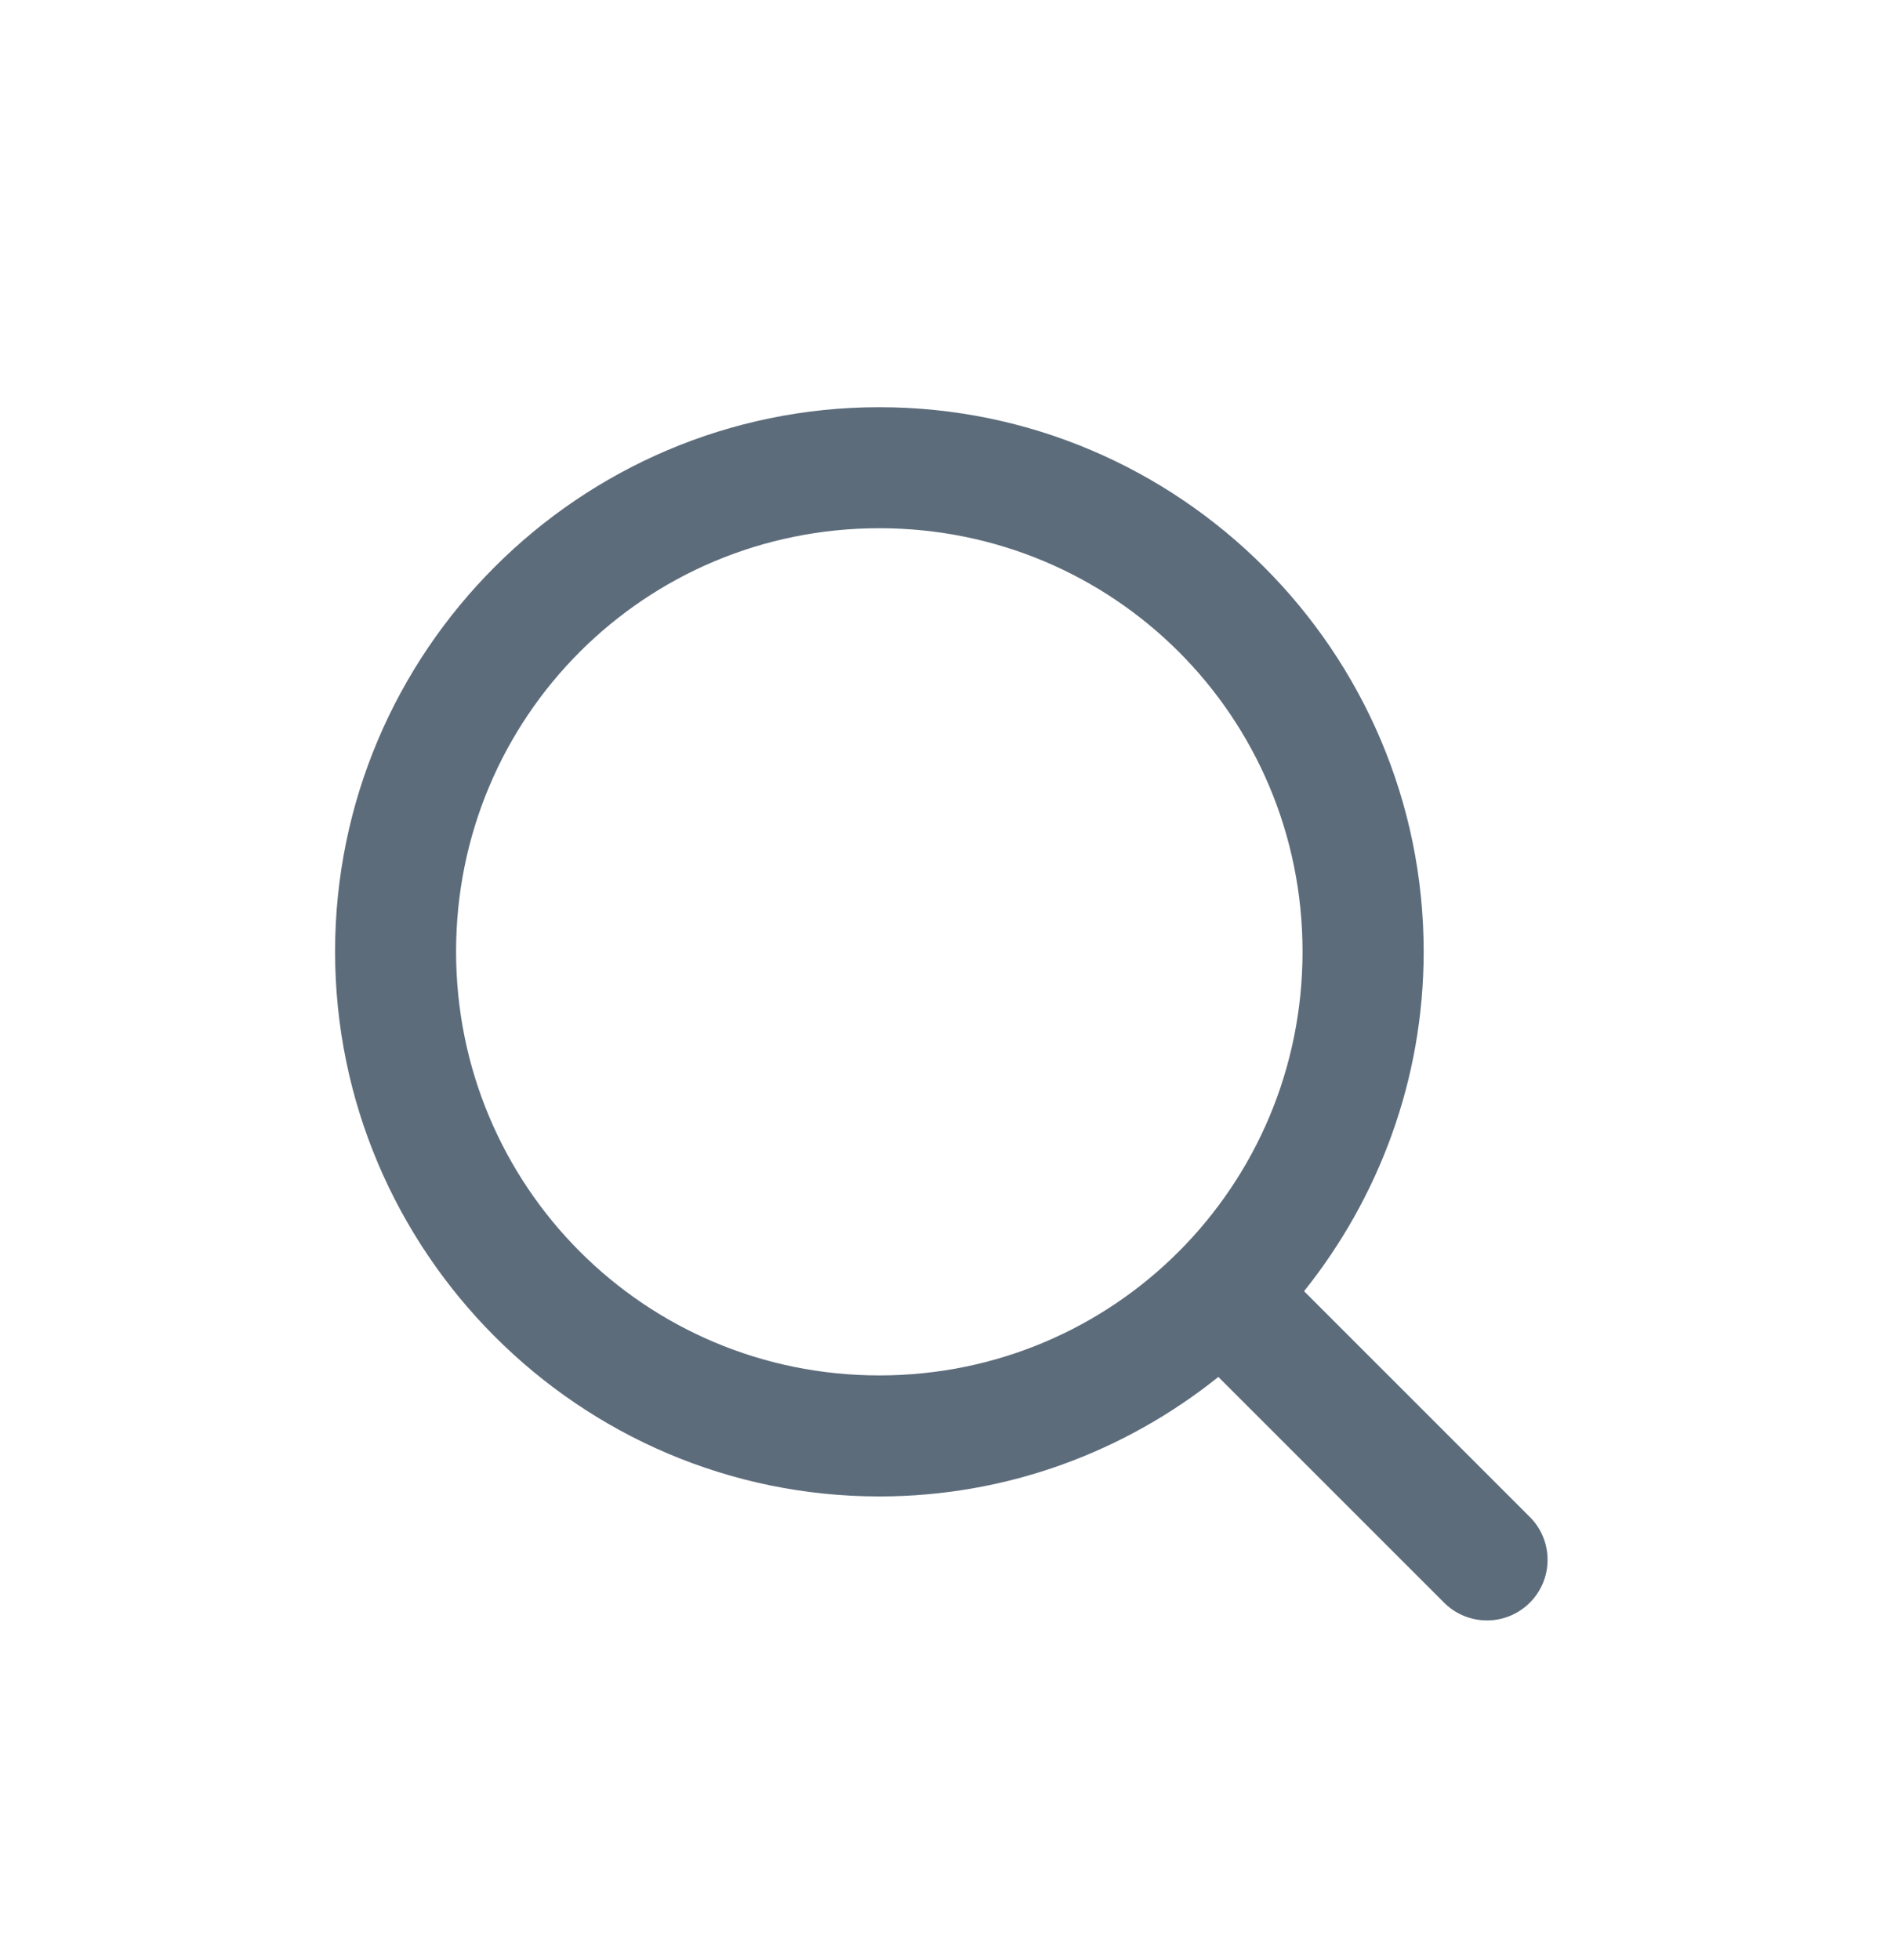 <svg width="26" height="27" viewBox="0 0 26 27" fill="none" xmlns="http://www.w3.org/2000/svg">
<g filter="url(#filter0_d_395_22224)">
<path d="M12.116 1.609C7.983 1.609 4.617 4.975 4.617 9.108C4.617 13.24 7.983 16.613 12.116 16.613C13.881 16.613 15.504 15.994 16.787 14.967L19.91 18.089C20.068 18.24 20.278 18.323 20.497 18.321C20.715 18.319 20.924 18.231 21.078 18.077C21.233 17.923 21.321 17.714 21.323 17.496C21.326 17.277 21.243 17.067 21.092 16.909L17.968 13.786C18.996 12.501 19.616 10.875 19.616 9.108C19.616 4.975 16.248 1.609 12.116 1.609V1.609ZM12.116 3.276C15.347 3.276 17.947 5.876 17.947 9.108C17.947 12.339 15.347 14.946 12.116 14.946C8.884 14.946 6.284 12.339 6.284 9.108C6.284 5.876 8.884 3.276 12.116 3.276Z" fill="#5D6C7B"/>
</g>
<defs>
<filter id="filter0_d_395_22224" x="-1" y="0" width="28" height="28" filterUnits="userSpaceOnUse" color-interpolation-filters="sRGB">
<feFlood flood-opacity="0" result="BackgroundImageFix"/>
<feColorMatrix in="SourceAlpha" type="matrix" values="0 0 0 0 0 0 0 0 0 0 0 0 0 0 0 0 0 0 127 0" result="hardAlpha"/>
<feOffset dy="4"/>
<feGaussianBlur stdDeviation="2"/>
<feComposite in2="hardAlpha" operator="out"/>
<feColorMatrix type="matrix" values="0 0 0 0 0 0 0 0 0 0 0 0 0 0 0 0 0 0 0.25 0"/>
<feBlend mode="normal" in2="BackgroundImageFix" result="effect1_dropShadow_395_22224"/>
<feBlend mode="normal" in="SourceGraphic" in2="effect1_dropShadow_395_22224" result="shape"/>
</filter>
</defs>
</svg>
